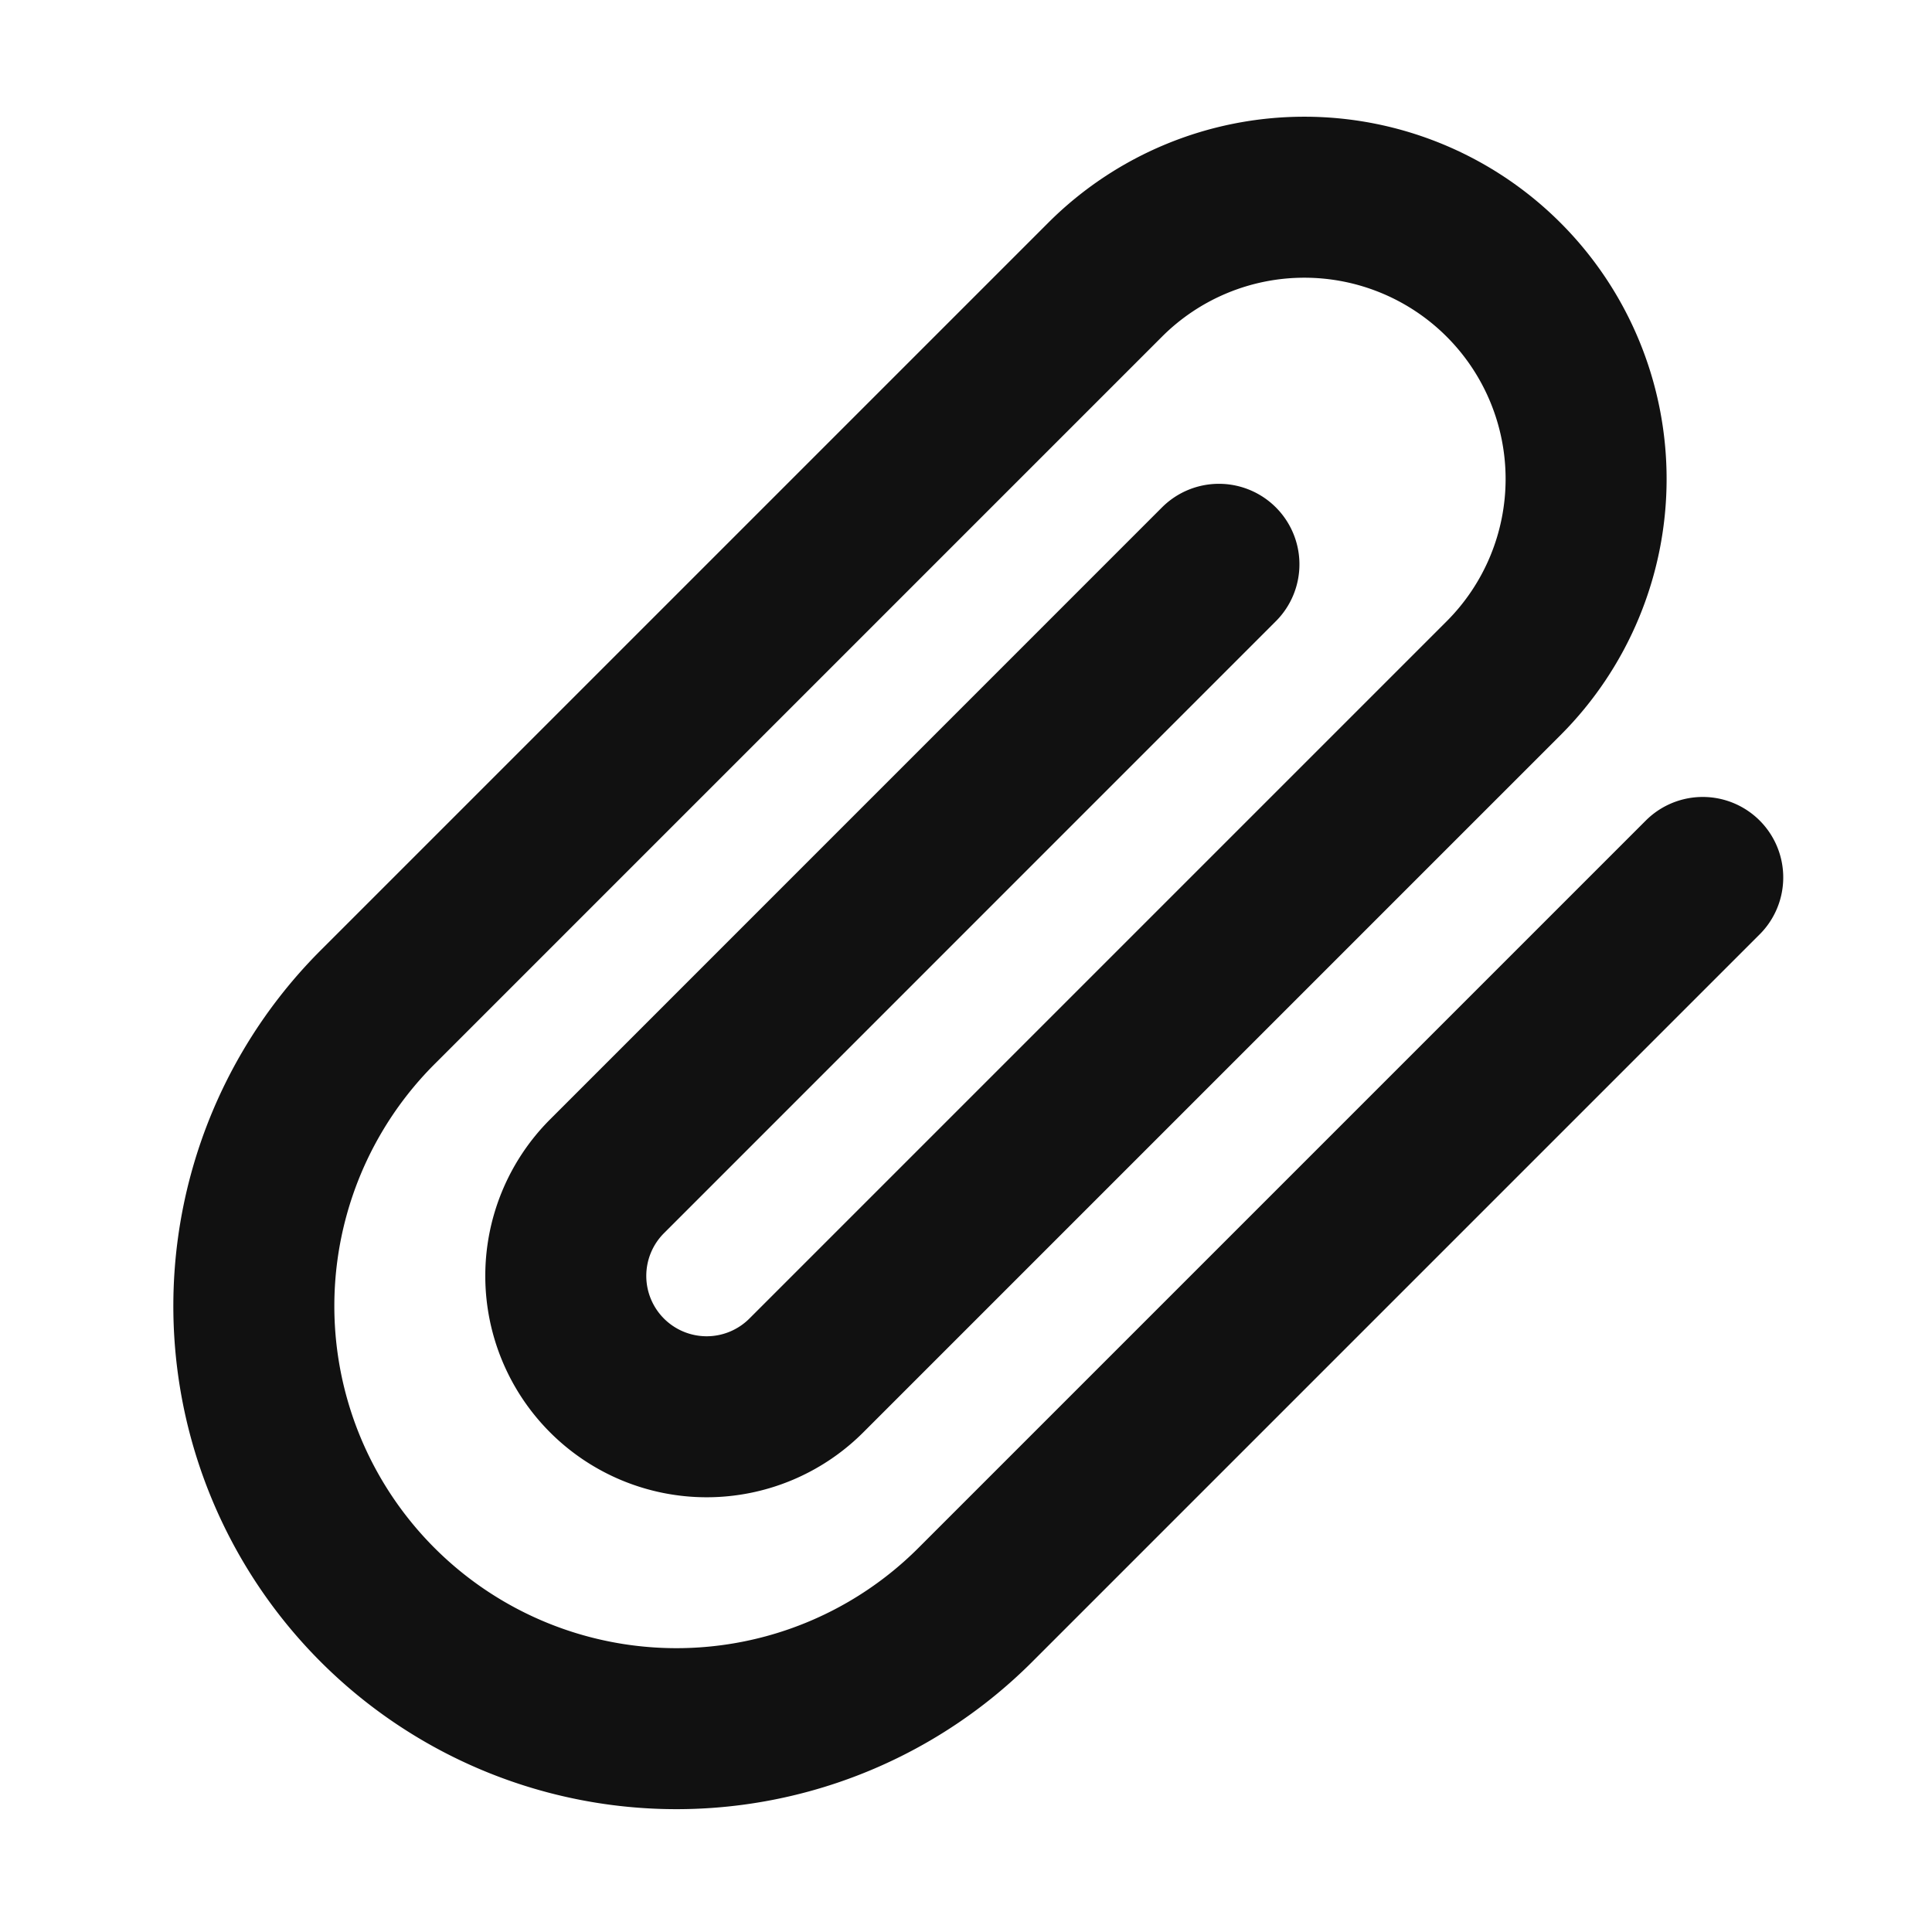 <svg xmlns="http://www.w3.org/2000/svg" width="24" height="24" fill="none"><path stroke="#111" stroke-linecap="round" stroke-linejoin="round" stroke-width="2" d="m21.152 10.9-9.015 9.015a5.25 5.25 0 1 1-7.425-7.424l9.016-9.016a3.5 3.5 0 1 1 4.95 4.95l-8.662 8.662a1.75 1.75 0 0 1-2.475-2.475l7.601-7.602"/></svg>